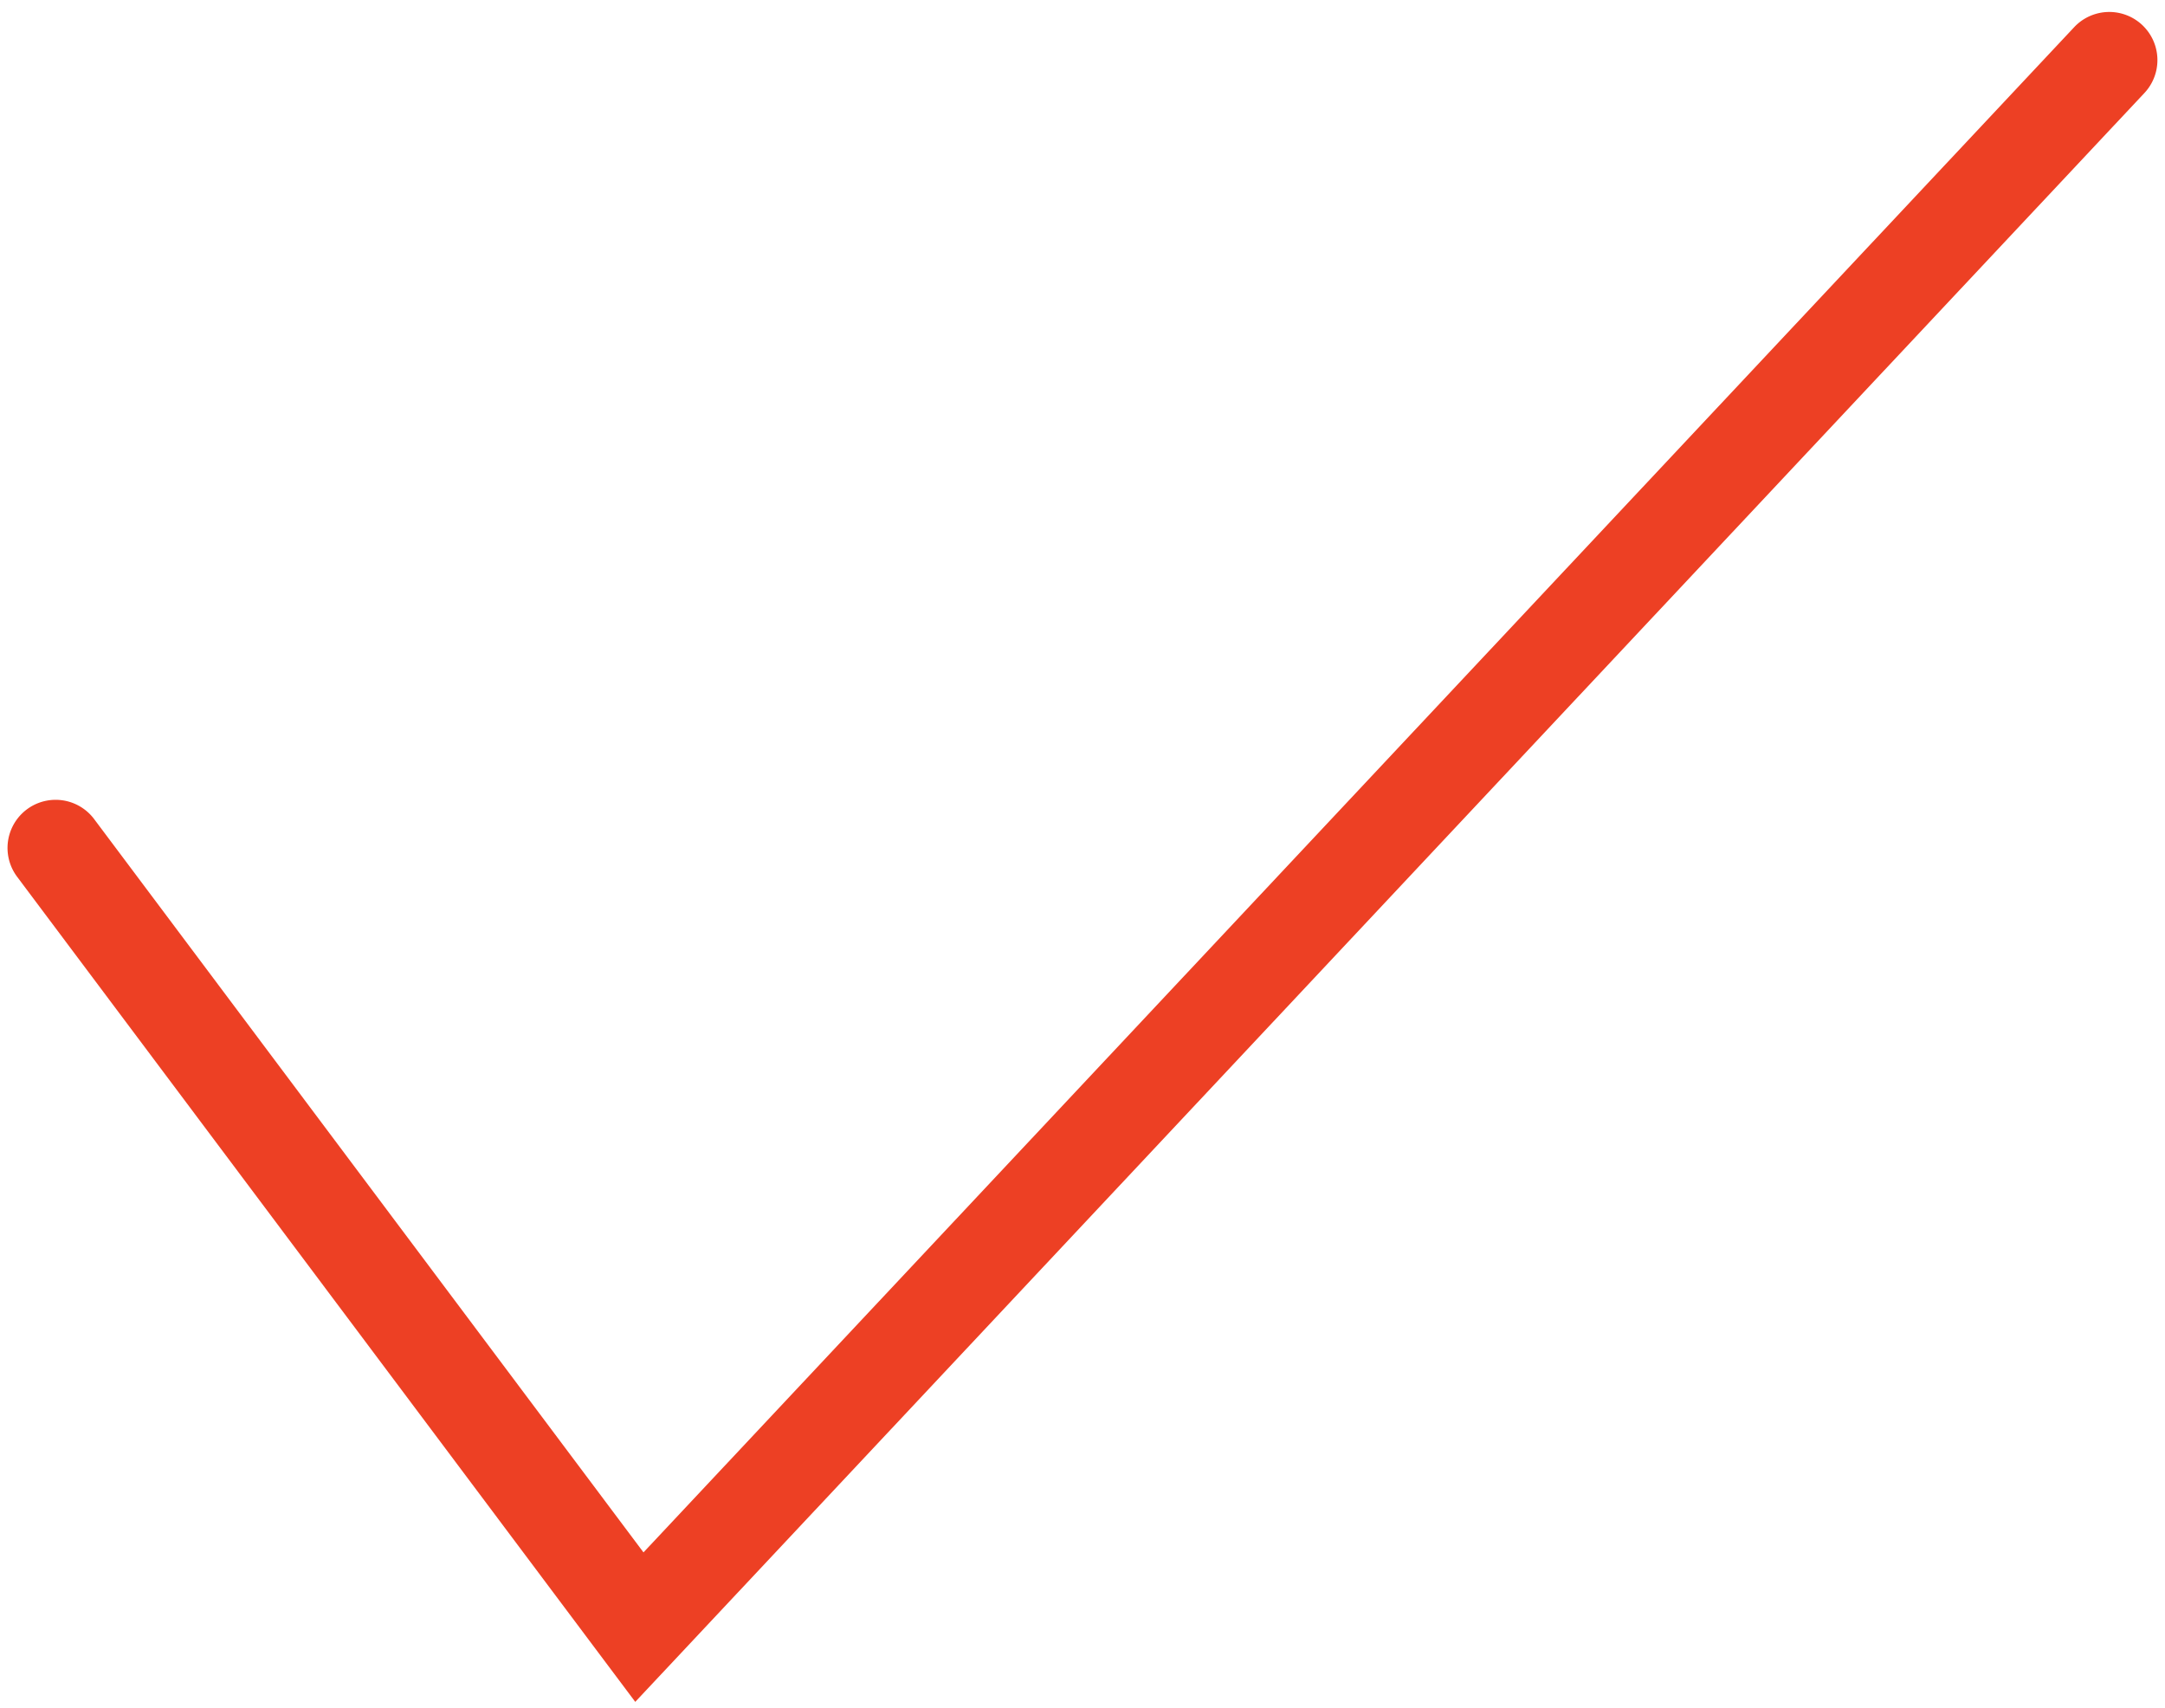 <svg xmlns="http://www.w3.org/2000/svg" xmlns:xlink="http://www.w3.org/1999/xlink" width="90" height="71" viewBox="0 0 90 71"><rect x="0" y="0" width="90" height="71" fill="#333333" stroke="none"/><defs><clipPath id="b"><rect width="90" height="71"/></clipPath></defs><g id="a" clip-path="url(#b)"><rect width="90" height="71" fill="#fff"/><path d="M11239.912,21491.012l-1.429-1.906-24.266-32.387a2,2,0,0,1,3.2-2.4l22.837,30.48,59.475-63.395a2,2,0,0,1,2.918,2.738Z" transform="translate(-11213.504 -21420.275)" fill="#ed4024"/></g></svg>